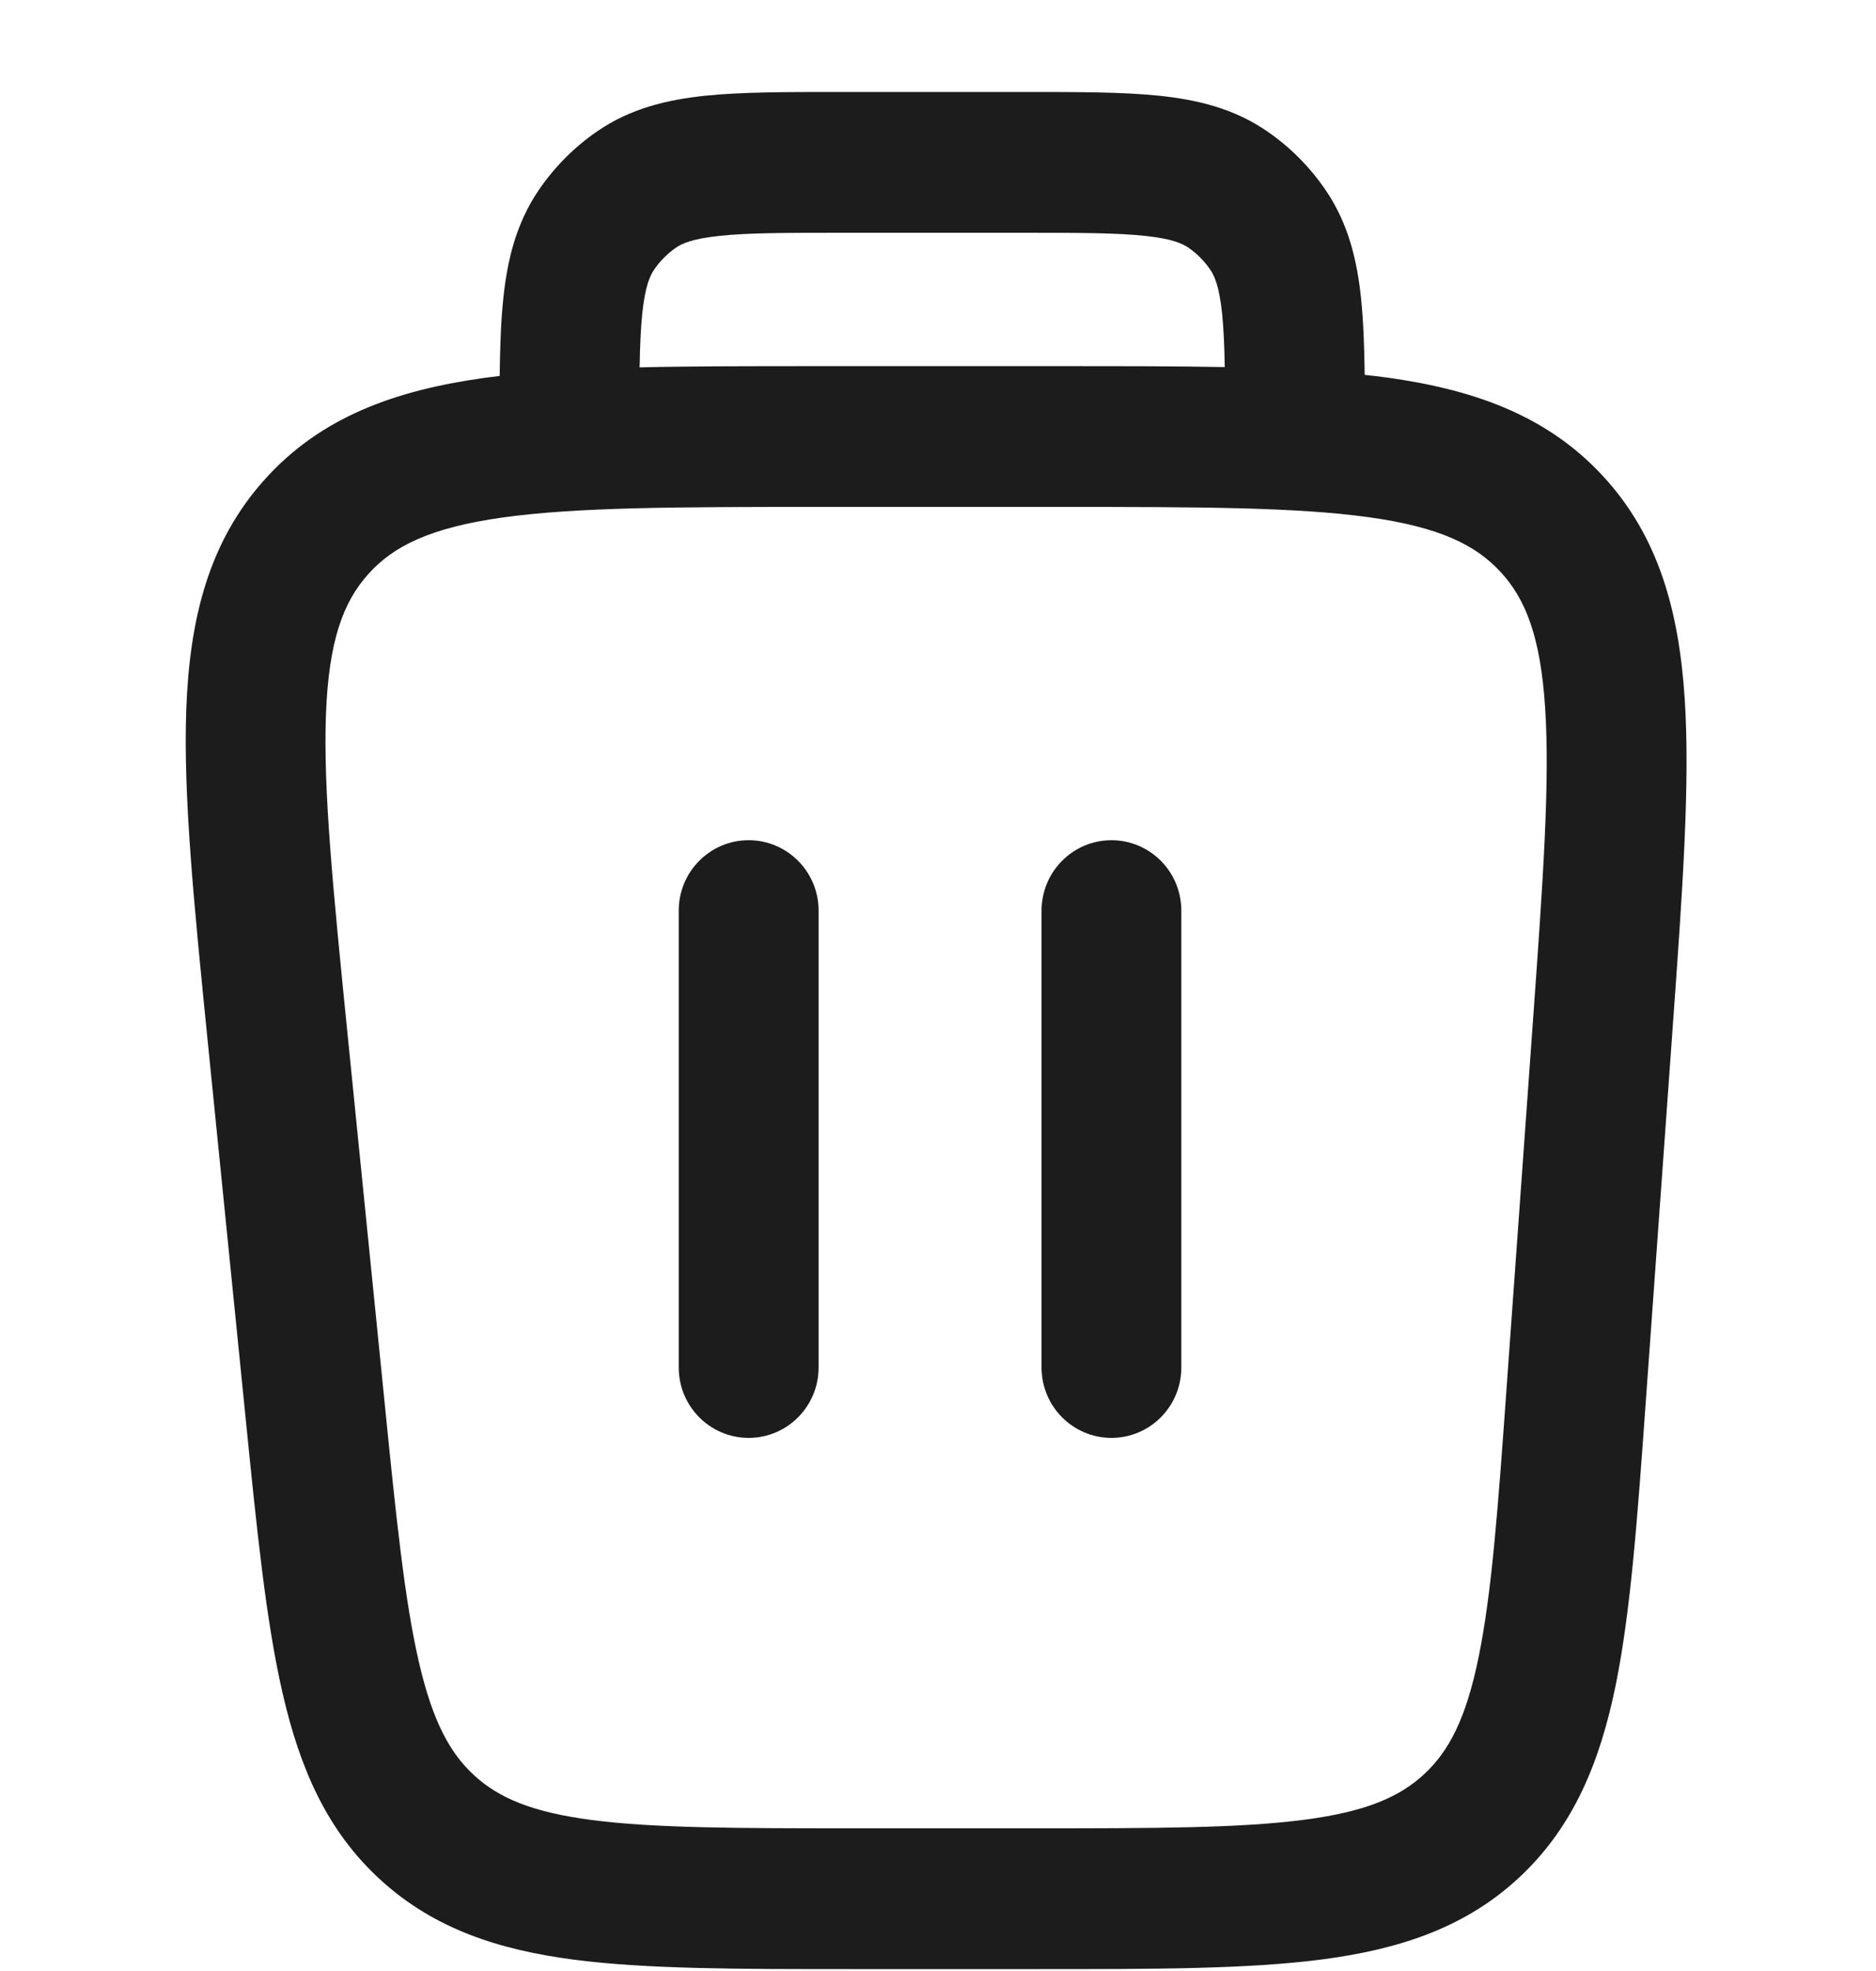 <svg width="20" height="21" viewBox="0 0 20 21" fill="none" xmlns="http://www.w3.org/2000/svg">
<path d="M7.981 8.952C7.57 8.952 7.236 9.288 7.236 9.702V14.57C7.236 14.984 7.57 15.32 7.981 15.32C8.393 15.32 8.727 14.984 8.727 14.57V9.702C8.727 9.288 8.393 8.952 7.981 8.952Z" fill="#1C1C1C"/>
<path d="M11.849 8.952C11.438 8.952 11.104 9.288 11.104 9.702V14.57C11.104 14.984 11.438 15.32 11.849 15.32C12.261 15.32 12.594 14.984 12.594 14.57V9.702C12.594 9.288 12.261 8.952 11.849 8.952Z" fill="#1C1C1C"/>
<path fill-rule="evenodd" clip-rule="evenodd" d="M14.511 3.187C14.535 3.423 14.545 3.693 14.549 3.994C14.633 4.003 14.716 4.013 14.797 4.024C15.719 4.153 16.494 4.428 17.089 5.072C17.684 5.716 17.9 6.514 17.961 7.449C18.019 8.351 17.937 9.493 17.835 10.912L17.547 14.916C17.458 16.157 17.386 17.161 17.226 17.949C17.059 18.77 16.778 19.458 16.203 19.997C15.628 20.536 14.926 20.767 14.101 20.876C13.309 20.98 12.309 20.98 11.073 20.98H9.075C7.872 20.98 6.898 20.98 6.124 20.88C5.317 20.775 4.63 20.551 4.06 20.032C3.489 19.513 3.199 18.847 3.015 18.05C2.837 17.284 2.739 16.308 2.618 15.103L2.215 11.1C2.069 9.647 1.952 8.477 1.986 7.554C2.022 6.597 2.222 5.777 2.82 5.111C3.418 4.444 4.208 4.161 5.151 4.028C5.208 4.02 5.267 4.013 5.327 4.006C5.331 3.7 5.34 3.427 5.365 3.187C5.407 2.777 5.5 2.383 5.743 2.026C5.91 1.781 6.12 1.569 6.364 1.401C6.718 1.156 7.11 1.063 7.517 1.02C7.903 0.98 8.378 0.98 8.934 0.98H10.943C11.499 0.98 11.973 0.98 12.359 1.02C12.766 1.063 13.158 1.156 13.512 1.401C13.756 1.569 13.966 1.781 14.133 2.026C14.376 2.383 14.469 2.777 14.511 3.187ZM13.029 3.342C13.045 3.5 13.053 3.684 13.057 3.911C12.542 3.901 11.976 3.901 11.358 3.901H8.677C7.996 3.901 7.378 3.901 6.819 3.914C6.823 3.686 6.831 3.5 6.847 3.342C6.877 3.053 6.928 2.94 6.973 2.874C7.035 2.782 7.115 2.702 7.206 2.639C7.272 2.594 7.384 2.543 7.671 2.513C7.97 2.481 8.367 2.48 8.971 2.48H10.905C11.509 2.48 11.906 2.481 12.205 2.513C12.492 2.543 12.604 2.594 12.67 2.639C12.761 2.702 12.841 2.782 12.903 2.874C12.948 2.94 12.999 3.053 13.029 3.342ZM5.356 5.514C6.15 5.403 7.213 5.401 8.735 5.401H11.301C12.783 5.401 13.818 5.403 14.593 5.511C15.347 5.615 15.732 5.806 15.998 6.094C16.263 6.381 16.424 6.782 16.473 7.546C16.524 8.333 16.451 9.372 16.344 10.861L16.064 14.755C15.971 16.061 15.904 16.967 15.765 17.648C15.631 18.309 15.448 18.655 15.188 18.898C14.928 19.142 14.572 19.301 13.909 19.388C13.224 19.478 12.321 19.48 11.021 19.48H9.126C7.86 19.48 6.982 19.478 6.314 19.392C5.667 19.308 5.317 19.154 5.059 18.919C4.801 18.684 4.614 18.349 4.466 17.709C4.313 17.049 4.223 16.169 4.096 14.901L3.704 11.006C3.551 9.482 3.445 8.417 3.475 7.61C3.505 6.825 3.66 6.413 3.926 6.117C4.192 5.82 4.583 5.623 5.356 5.514Z" fill="#1C1C1C"/>
</svg>
